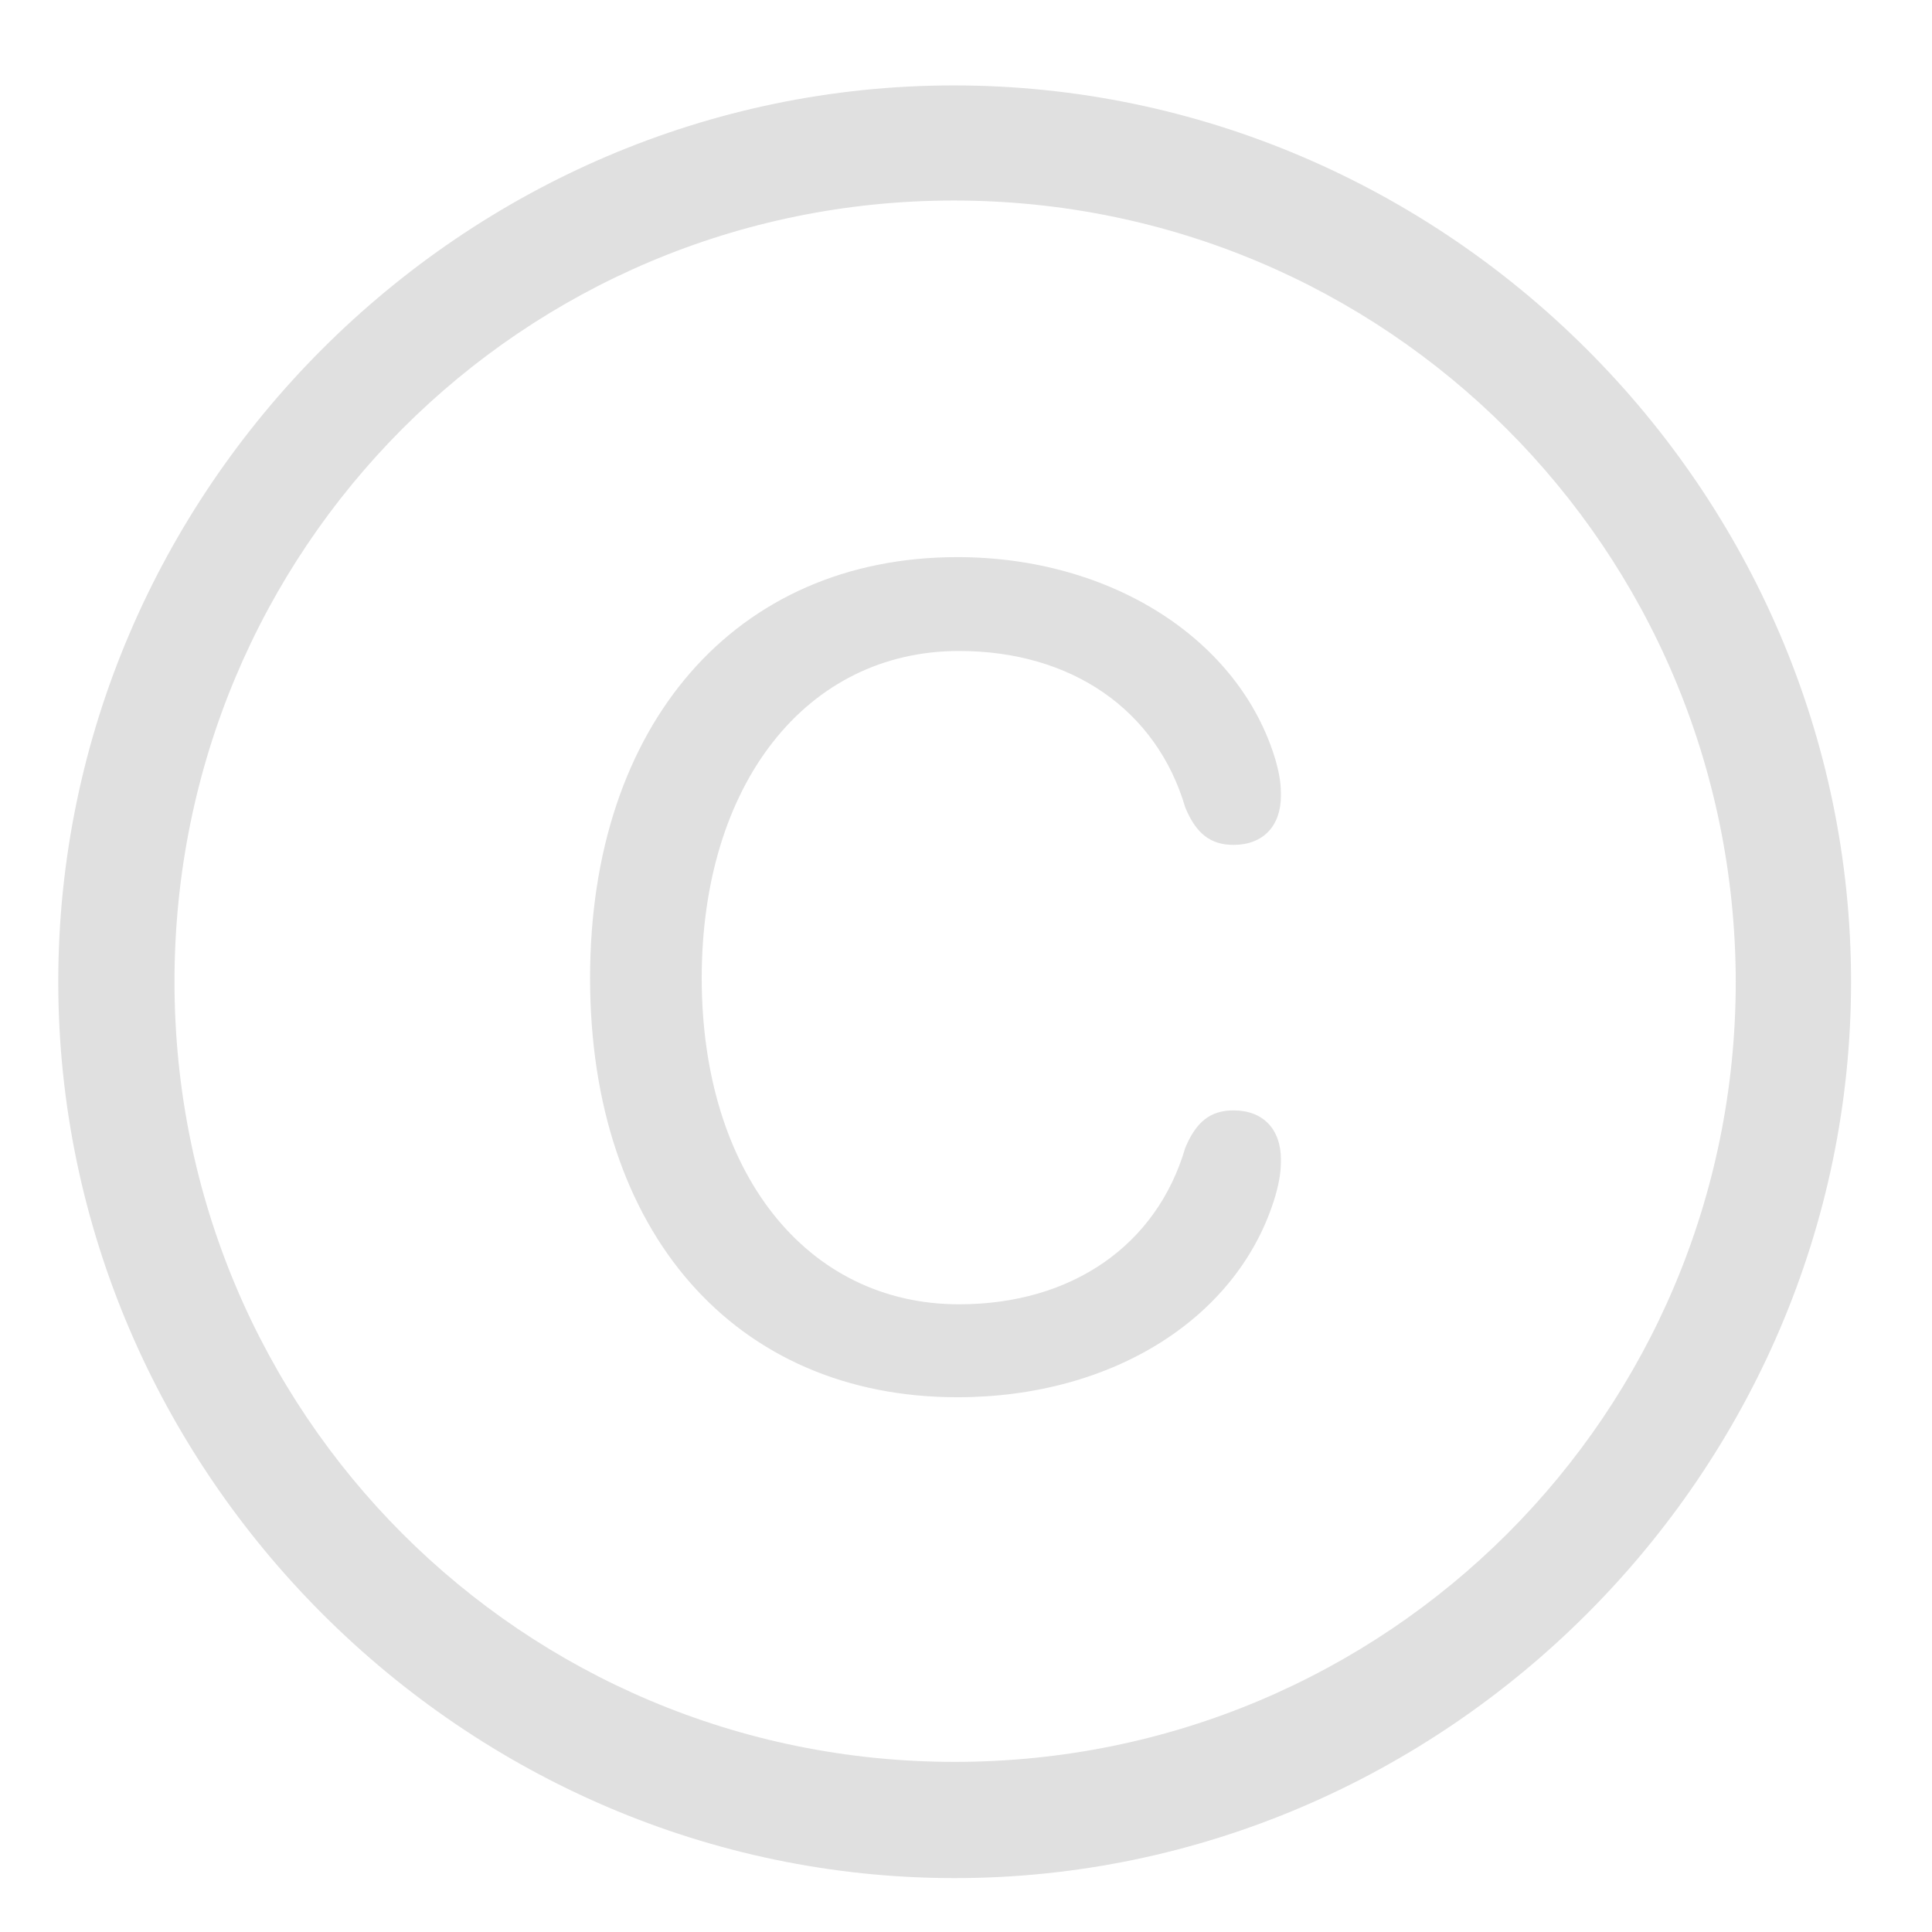 <svg fill="none" height="19" viewBox="0 0 19 19" width="19" xmlns="http://www.w3.org/2000/svg"><path d="m9.389 18.47c4.825 0 8.815-3.99 8.815-8.815 0-4.834-3.99-8.815-8.824-8.815-4.825 0-8.807 3.981-8.807 8.815 0 4.825 3.99 8.815 8.815 8.815zm0-1.143c-4.254 0-7.673-3.428-7.673-7.673 0-4.254 3.419-7.682 7.664-7.682 4.254 0 7.682 3.428 7.69 7.682 0 4.245-3.428 7.673-7.682 7.673zm.026-3.586c1.538 0 2.777-.791 3.129-1.986.044-.158.053-.246.053-.352 0-.299-.176-.483-.466-.483-.229 0-.369.114-.475.369-.281.958-1.116 1.538-2.224 1.538-1.503 0-2.531-1.301-2.531-3.208 0-1.907 1.028-3.217 2.531-3.217 1.107 0 1.942.58 2.224 1.538.105.255.246.369.475.369.29 0 .466-.185.466-.483 0-.114-.009-.193-.053-.352-.351-1.178-1.608-1.995-3.129-1.995-2.18 0-3.612 1.644-3.612 4.14 0 2.496 1.424 4.122 3.612 4.122z" fill="#e0e0e0"/></svg>